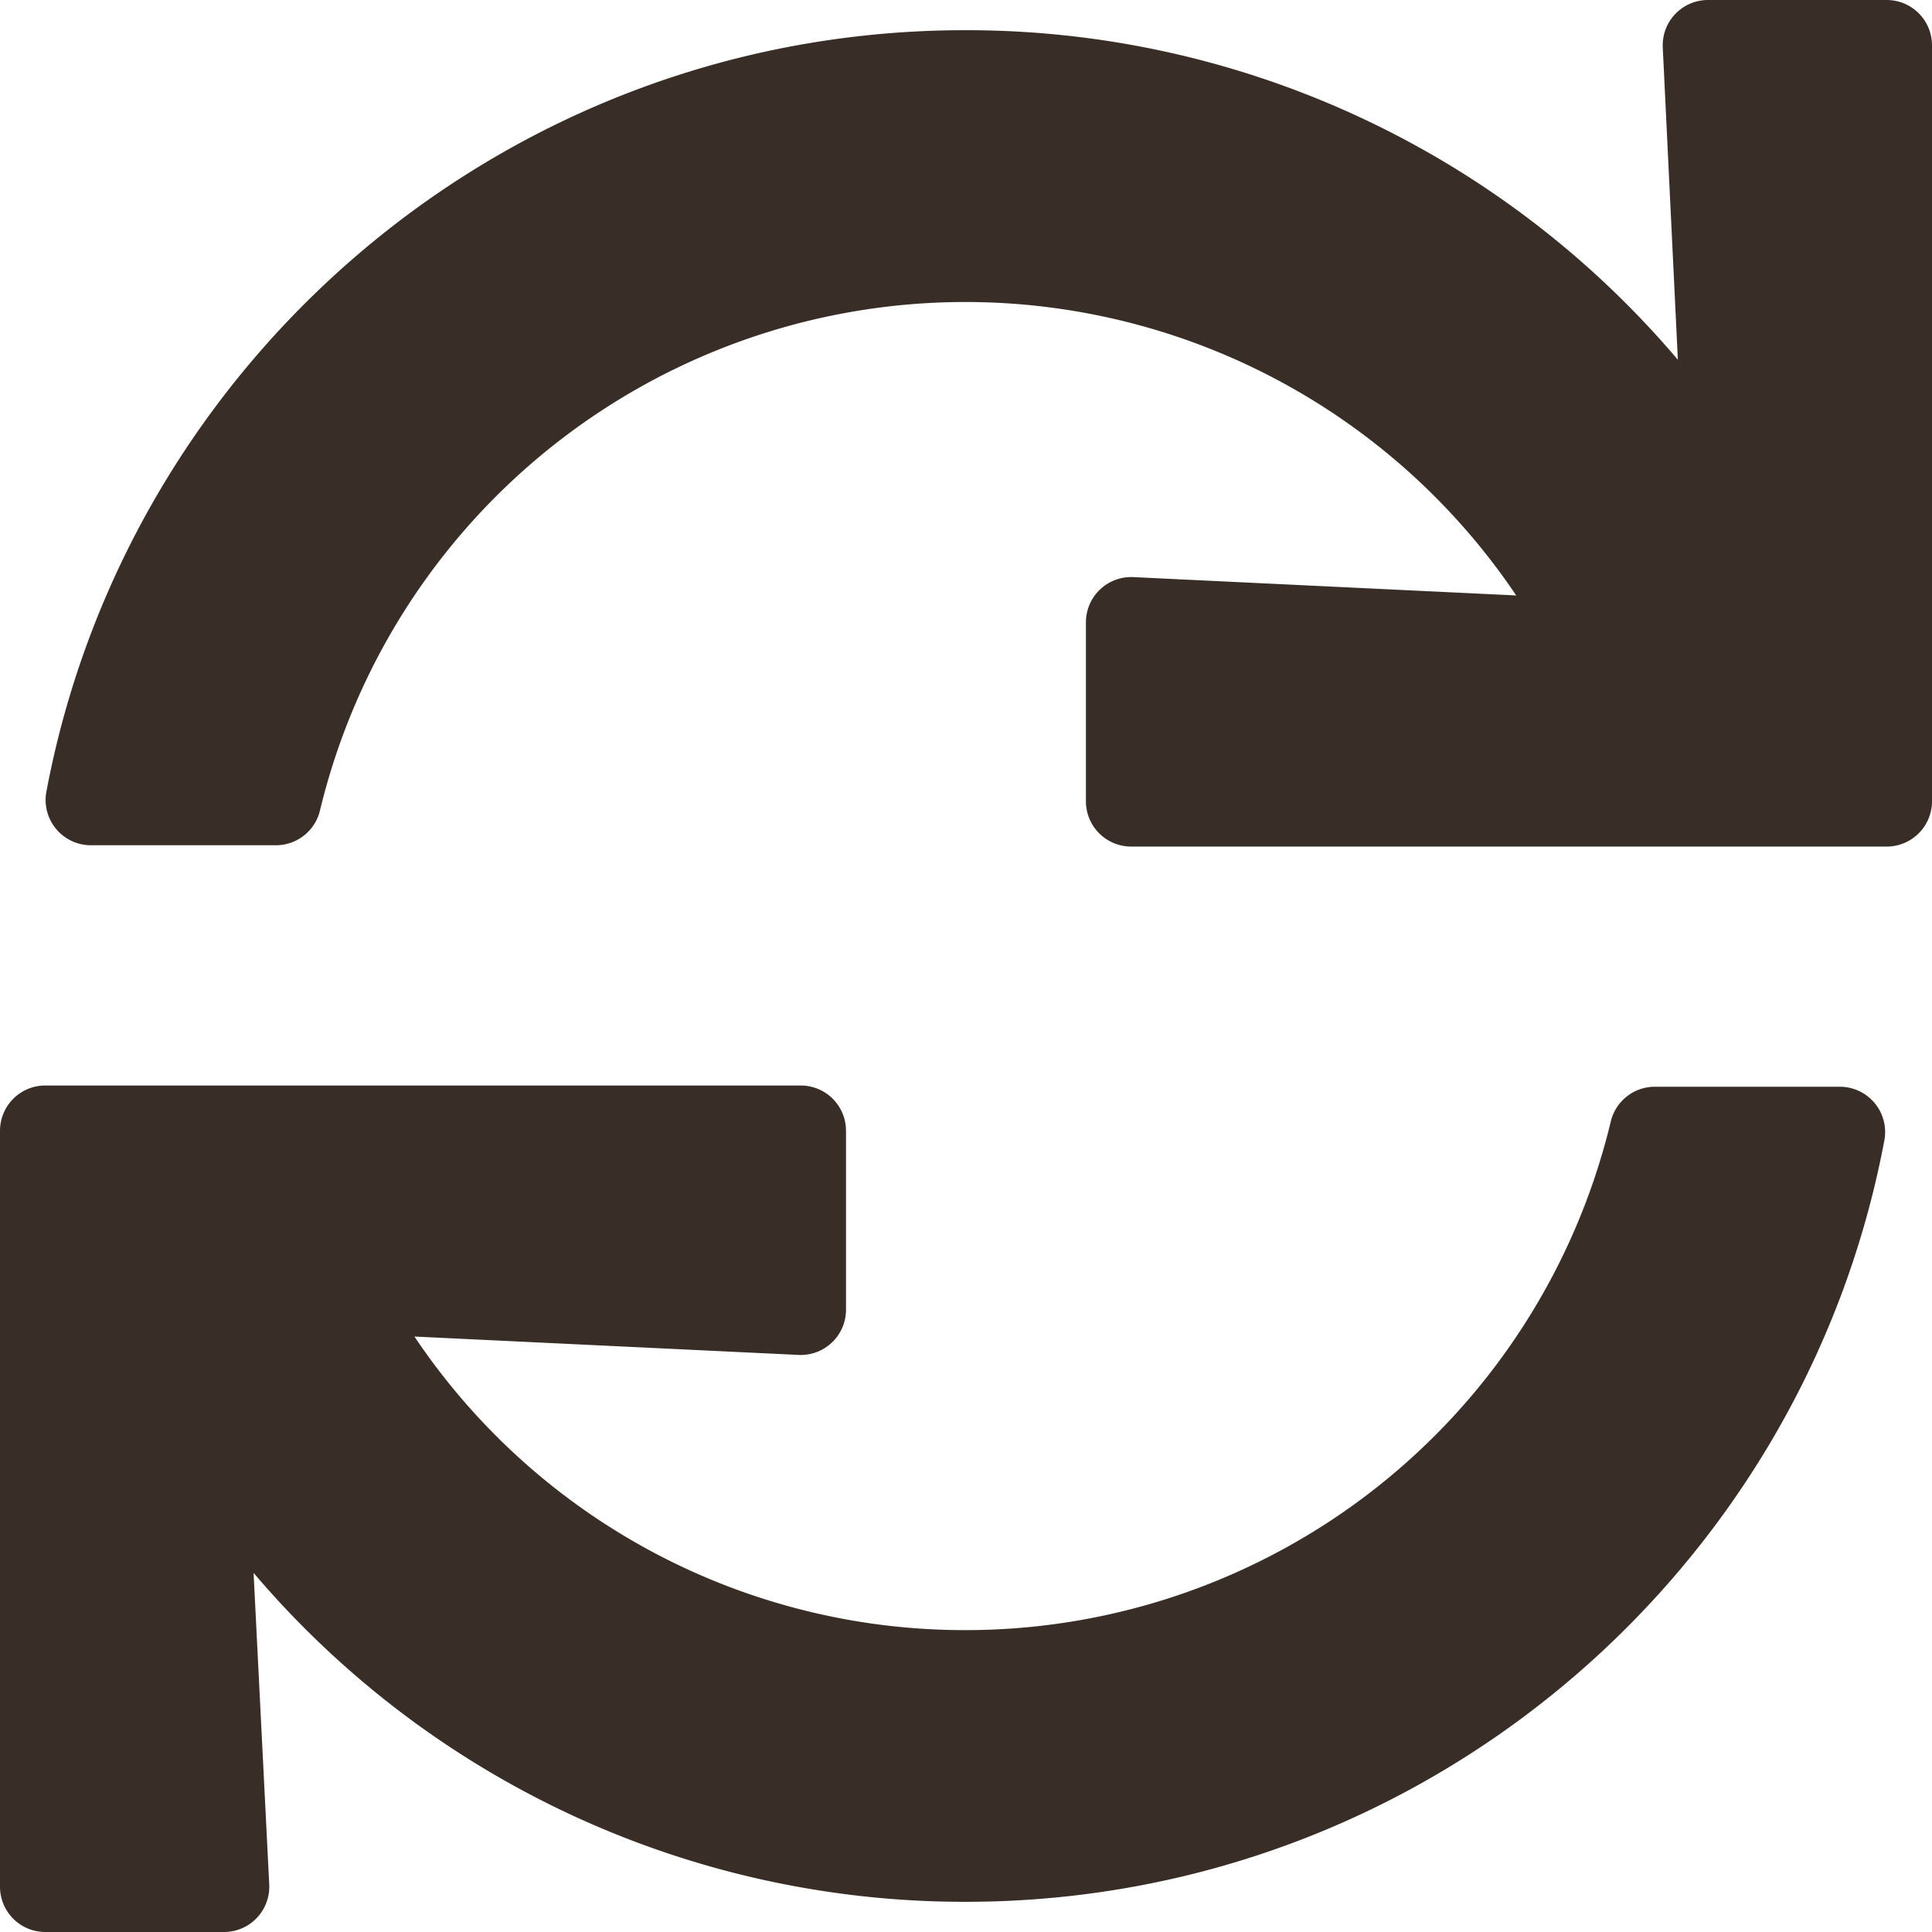 <svg aria-hidden="true" focusable="false" data-prefix="fas" data-icon="sync" class="svg-inline--fa fa-sync fa-w-16" role="img" xmlns="http://www.w3.org/2000/svg" viewBox="0 0 512 512"><path fill="#392e27" d="M440.65 12.57l4 82.77A247.16 247.16 0 0 0 255.83 8C134.73 8 33.91 94.92 12.29 209.82A12 12 0 0 0 24.09 224h49.05a12 12 0 0 0 11.67-9.26 175.91 175.91 0 0 1 317-56.94l-101.46-4.86a12 12 0 0 0-12.57 12v47.41a12 12 0 0 0 12 12H500a12 12 0 0 0 12-12V12a12 12 0 0 0-12-12h-47.37a12 12 0 0 0-11.98 12.57zM255.83 432a175.61 175.61 0 0 1-146-77.8l101.8 4.87a12 12 0 0 0 12.57-12v-47.4a12 12 0 0 0-12-12H12a12 12 0 0 0-12 12V500a12 12 0 0 0 12 12h47.35a12 12 0 0 0 12-12.6l-4.15-82.57A247.17 247.17 0 0 0 255.83 504c121.11 0 221.93-86.92 243.55-201.82a12 12 0 0 0-11.8-14.18h-49.05a12 12 0 0 0-11.67 9.26A175.86 175.86 0 0 1 255.83 432z"></path></svg>